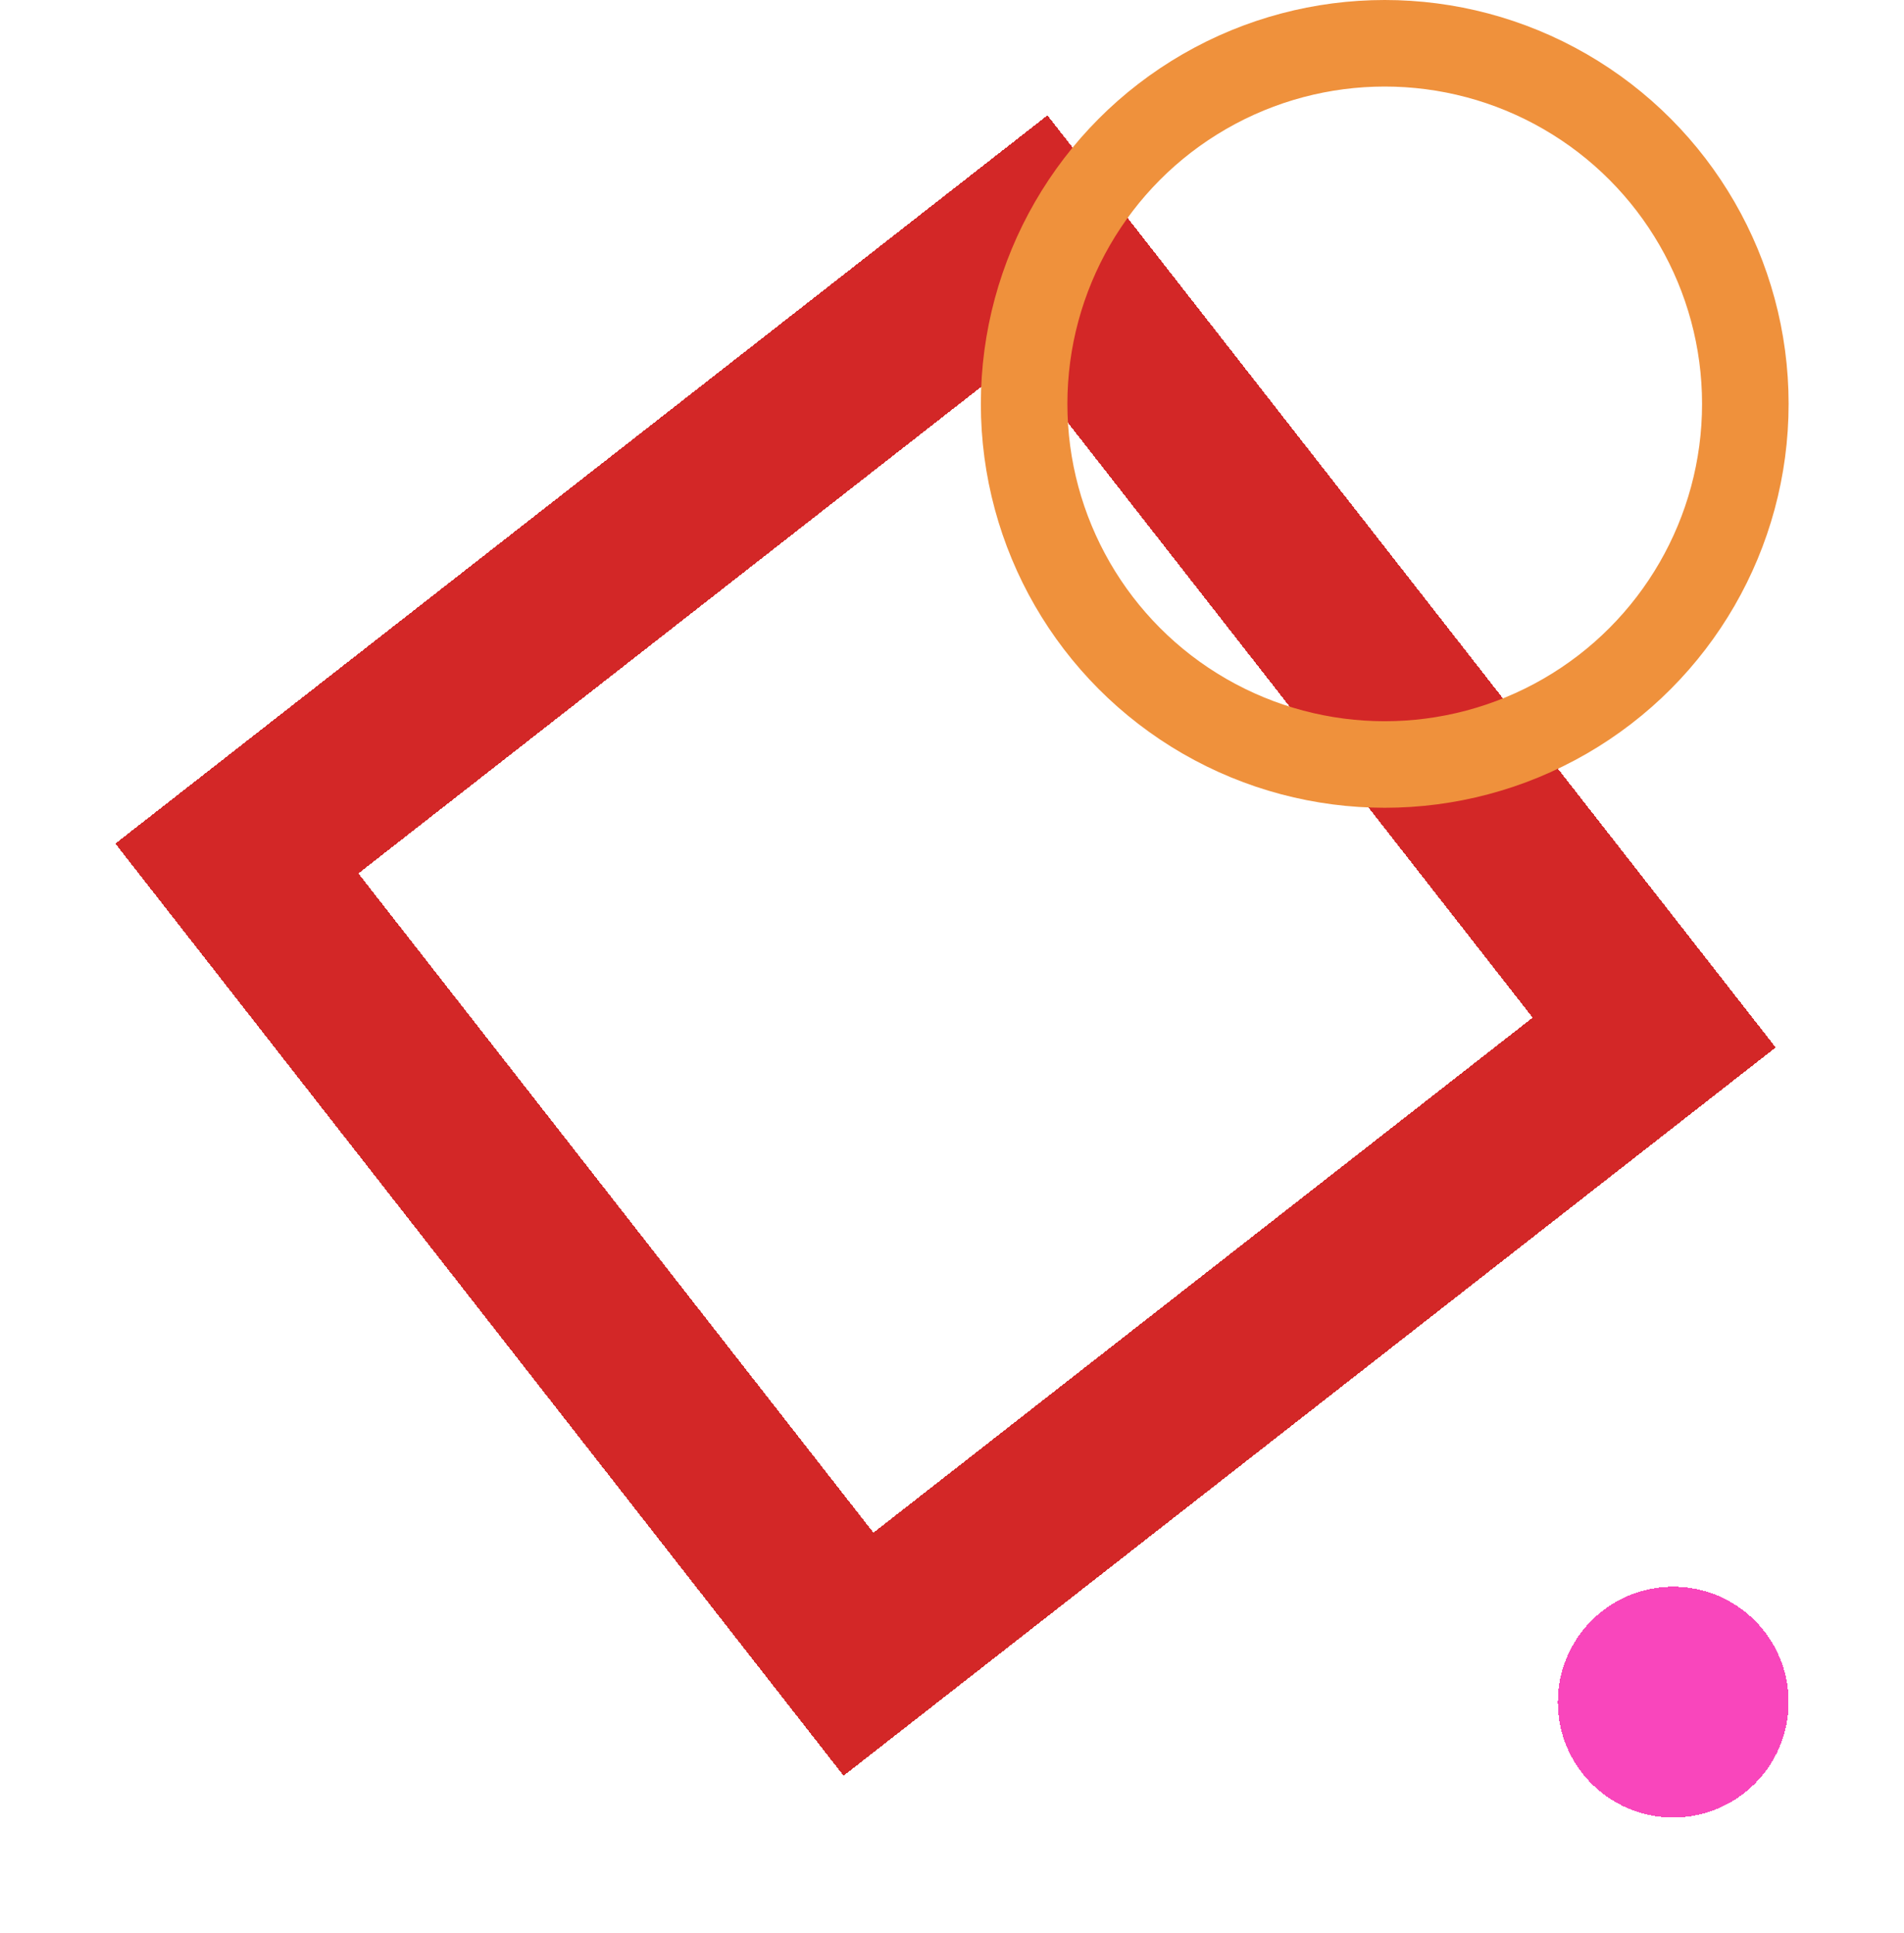 <svg width="66" height="67" viewBox="0 0 66 67" fill="none" xmlns="http://www.w3.org/2000/svg">
<g filter="url(#filter0_d_69_3795)">
<circle cx="58" cy="55" r="4" fill="#F945BC" fill-opacity="0.99" shape-rendering="crispEdges"/>
</g>
<g filter="url(#filter1_d_69_3795)">
<rect x="8.211" y="25.759" width="35" height="35" transform="rotate(-38 8.211 25.759)" stroke="#D32727" stroke-width="6" shape-rendering="crispEdges"/>
</g>
<circle cx="48" cy="14" r="12.5" stroke="#EF913C" stroke-width="3"/>
<defs>
<filter id="filter0_d_69_3795" x="50" y="51" width="16" height="16" filterUnits="userSpaceOnUse" color-interpolation-filters="sRGB">
<feFlood flood-opacity="0" result="BackgroundImageFix"/>
<feColorMatrix in="SourceAlpha" type="matrix" values="0 0 0 0 0 0 0 0 0 0 0 0 0 0 0 0 0 0 127 0" result="hardAlpha"/>
<feOffset dy="4"/>
<feGaussianBlur stdDeviation="2"/>
<feComposite in2="hardAlpha" operator="out"/>
<feColorMatrix type="matrix" values="0 0 0 0 0 0 0 0 0 0 0 0 0 0 0 0 0 0 0.25 0"/>
<feBlend mode="normal" in2="BackgroundImageFix" result="effect1_dropShadow_69_3795"/>
<feBlend mode="normal" in="SourceGraphic" in2="effect1_dropShadow_69_3795" result="shape"/>
</filter>
<filter id="filter1_d_69_3795" x="0" y="0" width="65.551" height="65.551" filterUnits="userSpaceOnUse" color-interpolation-filters="sRGB">
<feFlood flood-opacity="0" result="BackgroundImageFix"/>
<feColorMatrix in="SourceAlpha" type="matrix" values="0 0 0 0 0 0 0 0 0 0 0 0 0 0 0 0 0 0 127 0" result="hardAlpha"/>
<feOffset dy="4"/>
<feGaussianBlur stdDeviation="2"/>
<feComposite in2="hardAlpha" operator="out"/>
<feColorMatrix type="matrix" values="0 0 0 0 0 0 0 0 0 0 0 0 0 0 0 0 0 0 0.25 0"/>
<feBlend mode="normal" in2="BackgroundImageFix" result="effect1_dropShadow_69_3795"/>
<feBlend mode="normal" in="SourceGraphic" in2="effect1_dropShadow_69_3795" result="shape"/>
</filter>
</defs>
</svg>
